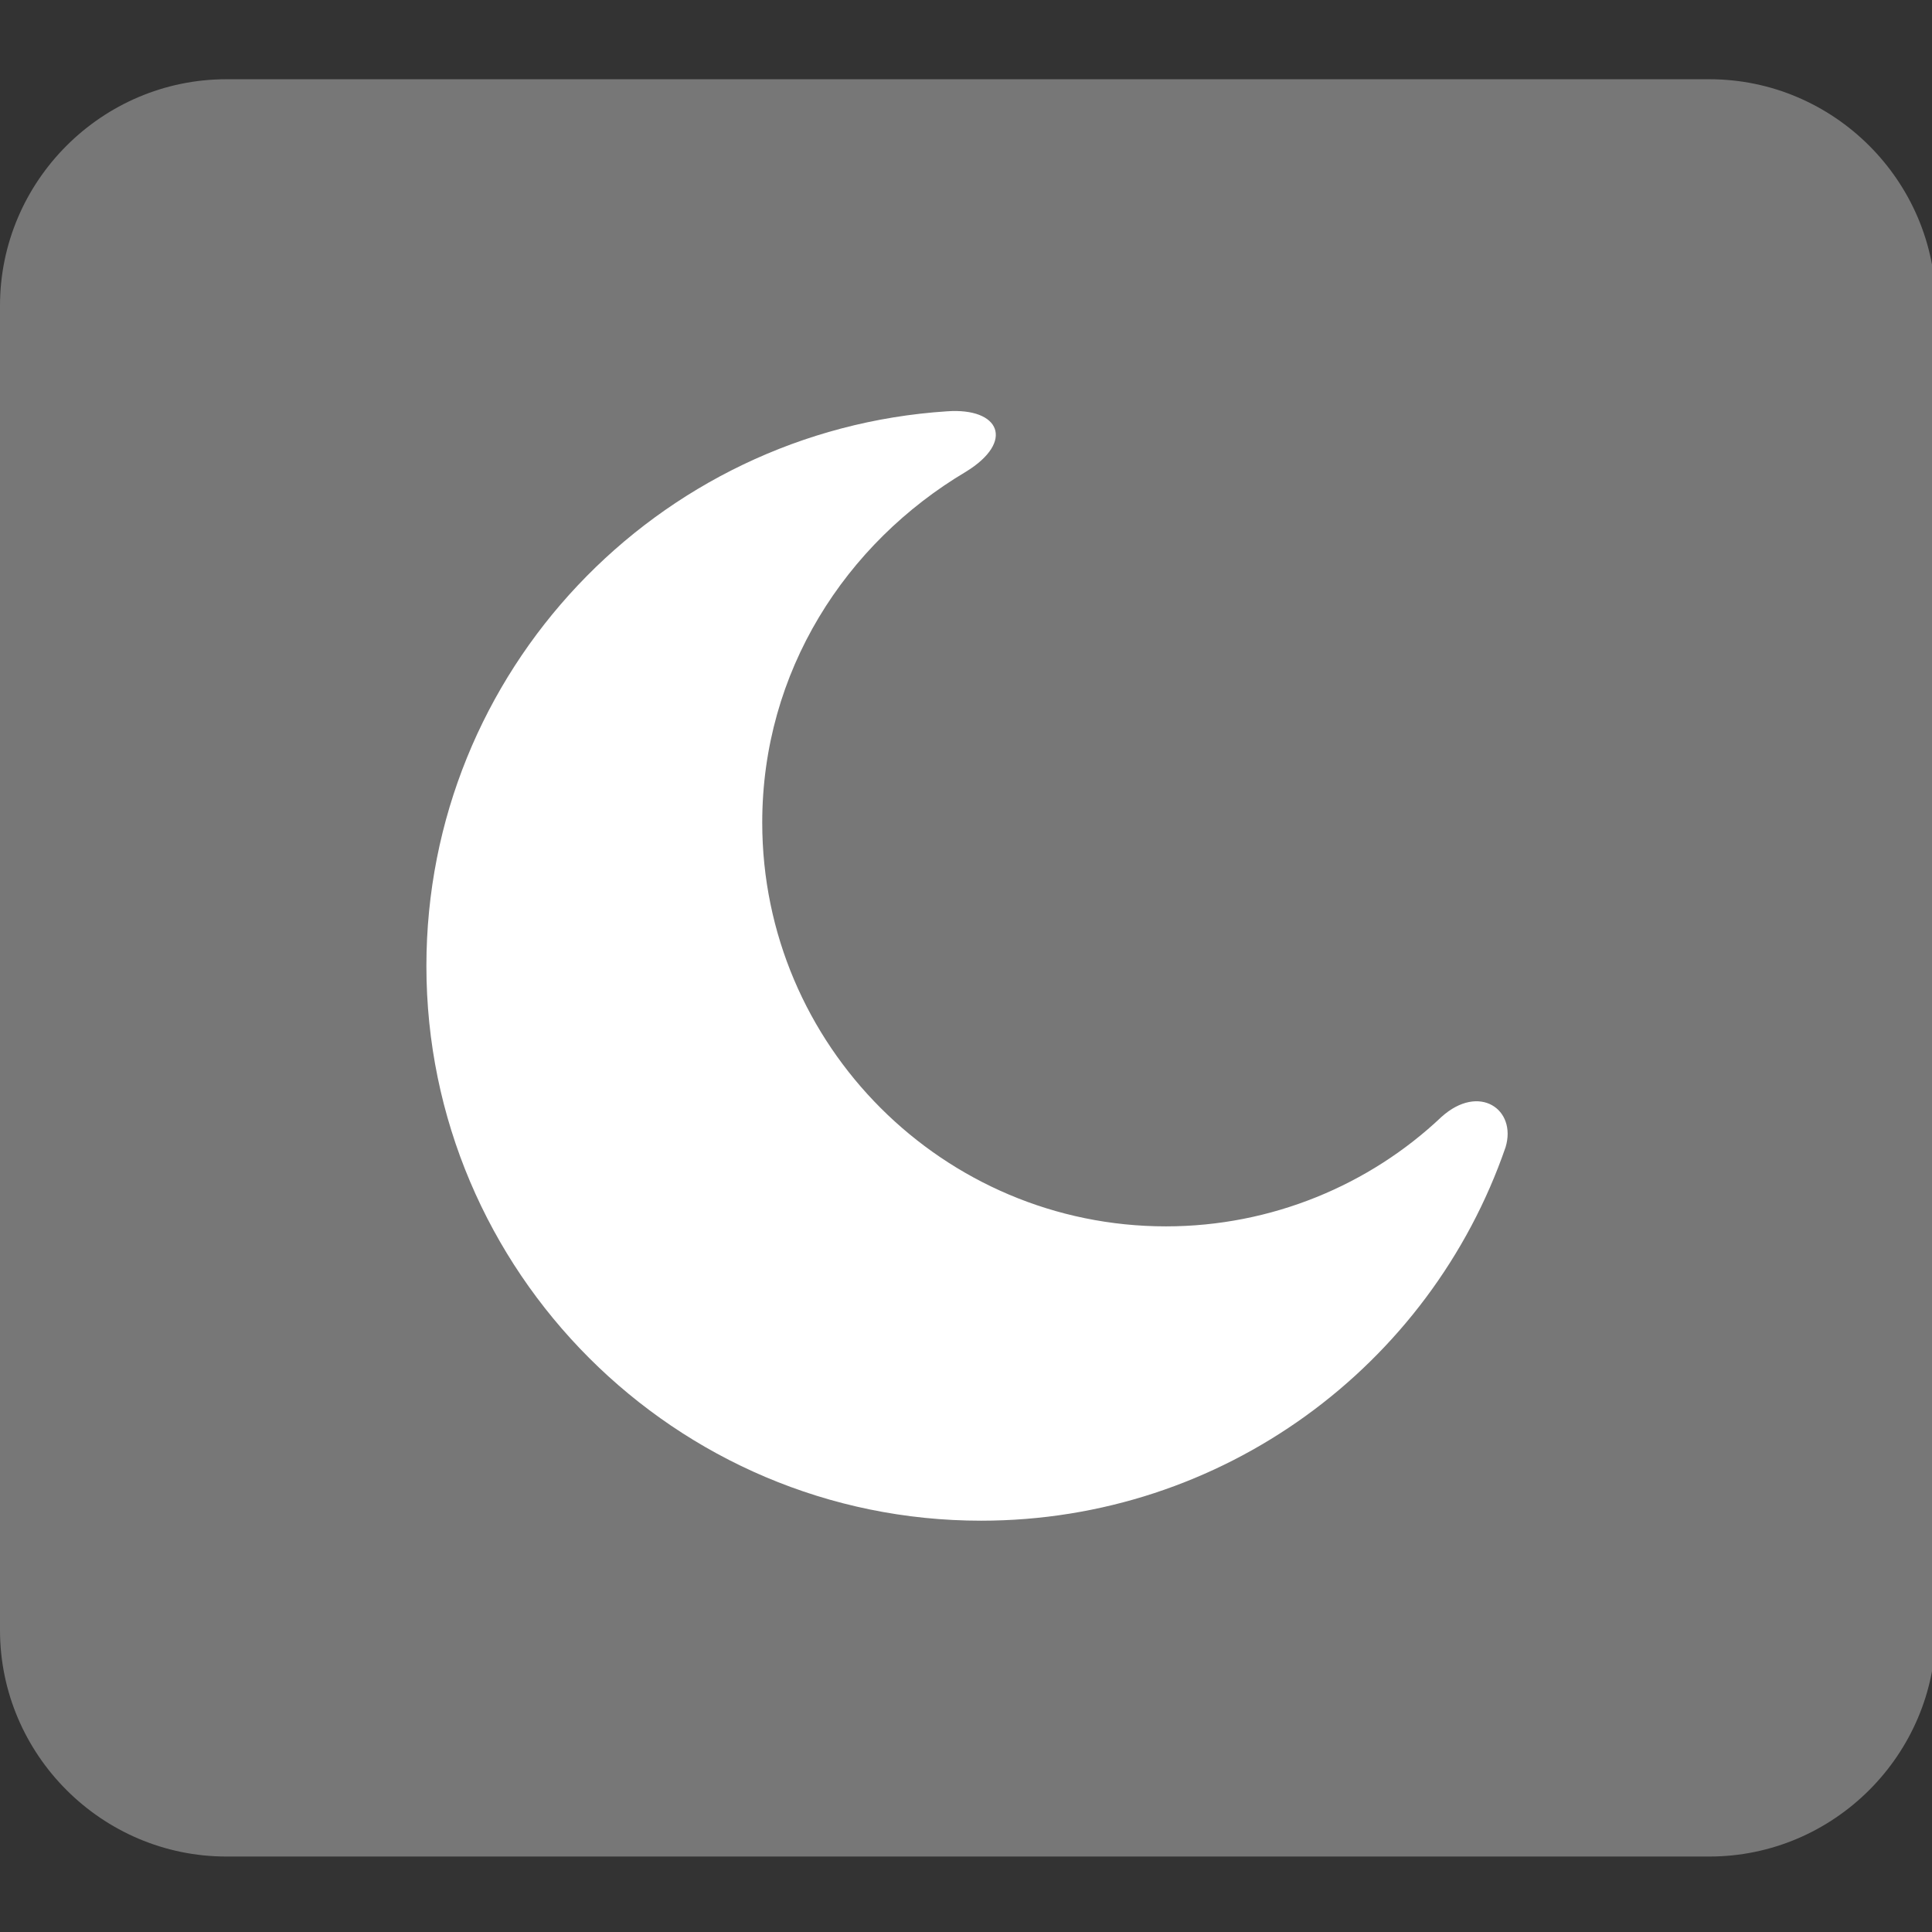 <svg viewBox="0 0 512 512" xmlns="http://www.w3.org/2000/svg"><rect x="0" y="0" width="512" height="512" fill="#333333" stroke="none"/><path fill="#fff" fill-rule="evenodd" d="M55 55h400v400H55z"/><path d="M60 21h393c33 0 60 27 60 60v351c0 33-27 60-60 60H60c-33 0-60-27-60-60V81c0-33 27-60 60-60zm196 104c-32 19-54 53-54 93 0 59 48 107 107 107 28 0 54-11 73-29 10-9 20-2 17 8-20 58-75 99-139 99-81 0-147-66-147-147 0-78 61-142 138-147 14-1 18 8 5 16z" clip-rule="evenodd" fill="#777" fill-rule="evenodd"/></svg>